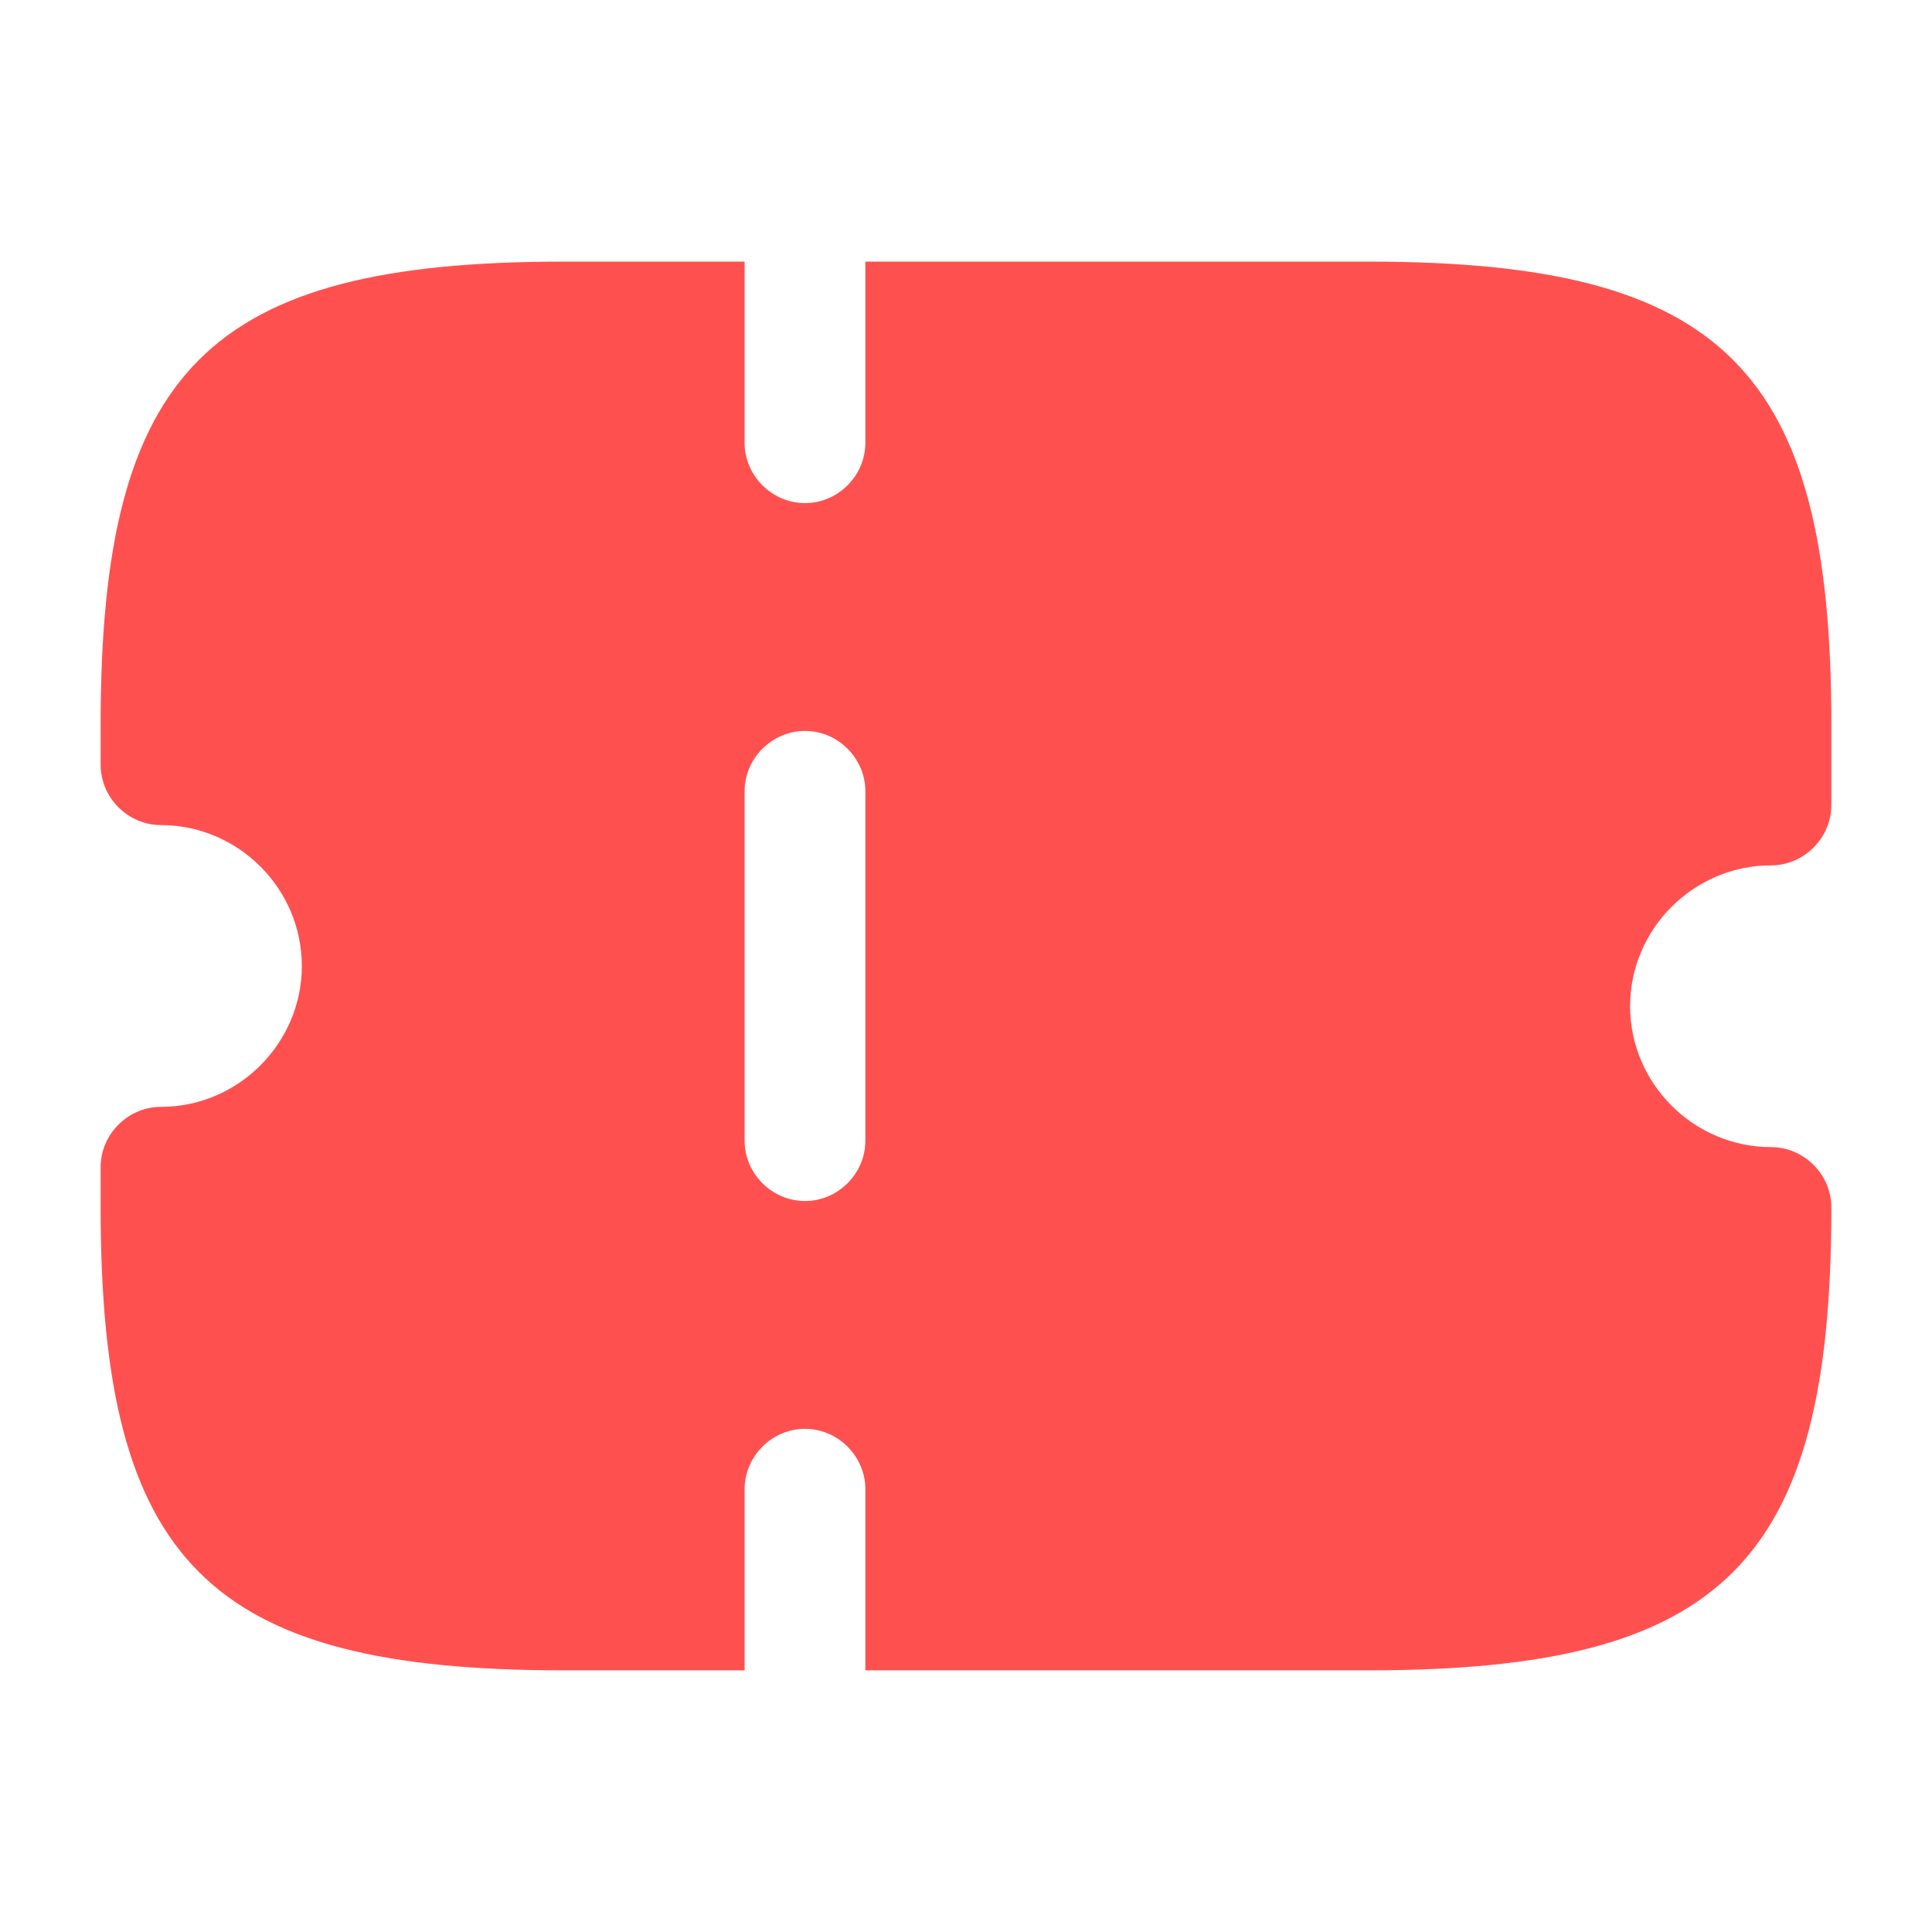 <svg width="46" height="46" viewBox="0 0 46 46" fill="none" xmlns="http://www.w3.org/2000/svg">
<path d="M42.167 20.604C42.952 20.604 43.604 19.952 43.604 19.166V17.249C43.604 8.797 41.036 6.229 32.583 6.229H20.604V10.541C20.604 11.327 19.952 11.979 19.167 11.979C18.381 11.979 17.729 11.327 17.729 10.541V6.229H13.417C4.964 6.229 2.396 8.797 2.396 17.249V18.208C2.396 18.994 3.047 19.645 3.833 19.645C5.673 19.645 7.187 21.159 7.187 22.999C7.187 24.839 5.673 26.354 3.833 26.354C3.047 26.354 2.396 27.005 2.396 27.791V28.749C2.396 37.202 4.964 39.77 13.417 39.77H17.729V35.458C17.729 34.672 18.381 34.02 19.167 34.02C19.952 34.02 20.604 34.672 20.604 35.458V39.77H32.583C41.036 39.77 43.604 37.202 43.604 28.749C43.604 27.963 42.952 27.312 42.167 27.312C40.327 27.312 38.812 25.798 38.812 23.958C38.812 22.118 40.327 20.604 42.167 20.604ZM20.604 27.159C20.604 27.944 19.952 28.596 19.167 28.596C18.381 28.596 17.729 27.944 17.729 27.159V18.84C17.729 18.054 18.381 17.403 19.167 17.403C19.952 17.403 20.604 18.054 20.604 18.84V27.159Z" fill="#FF5050"/>
</svg>
